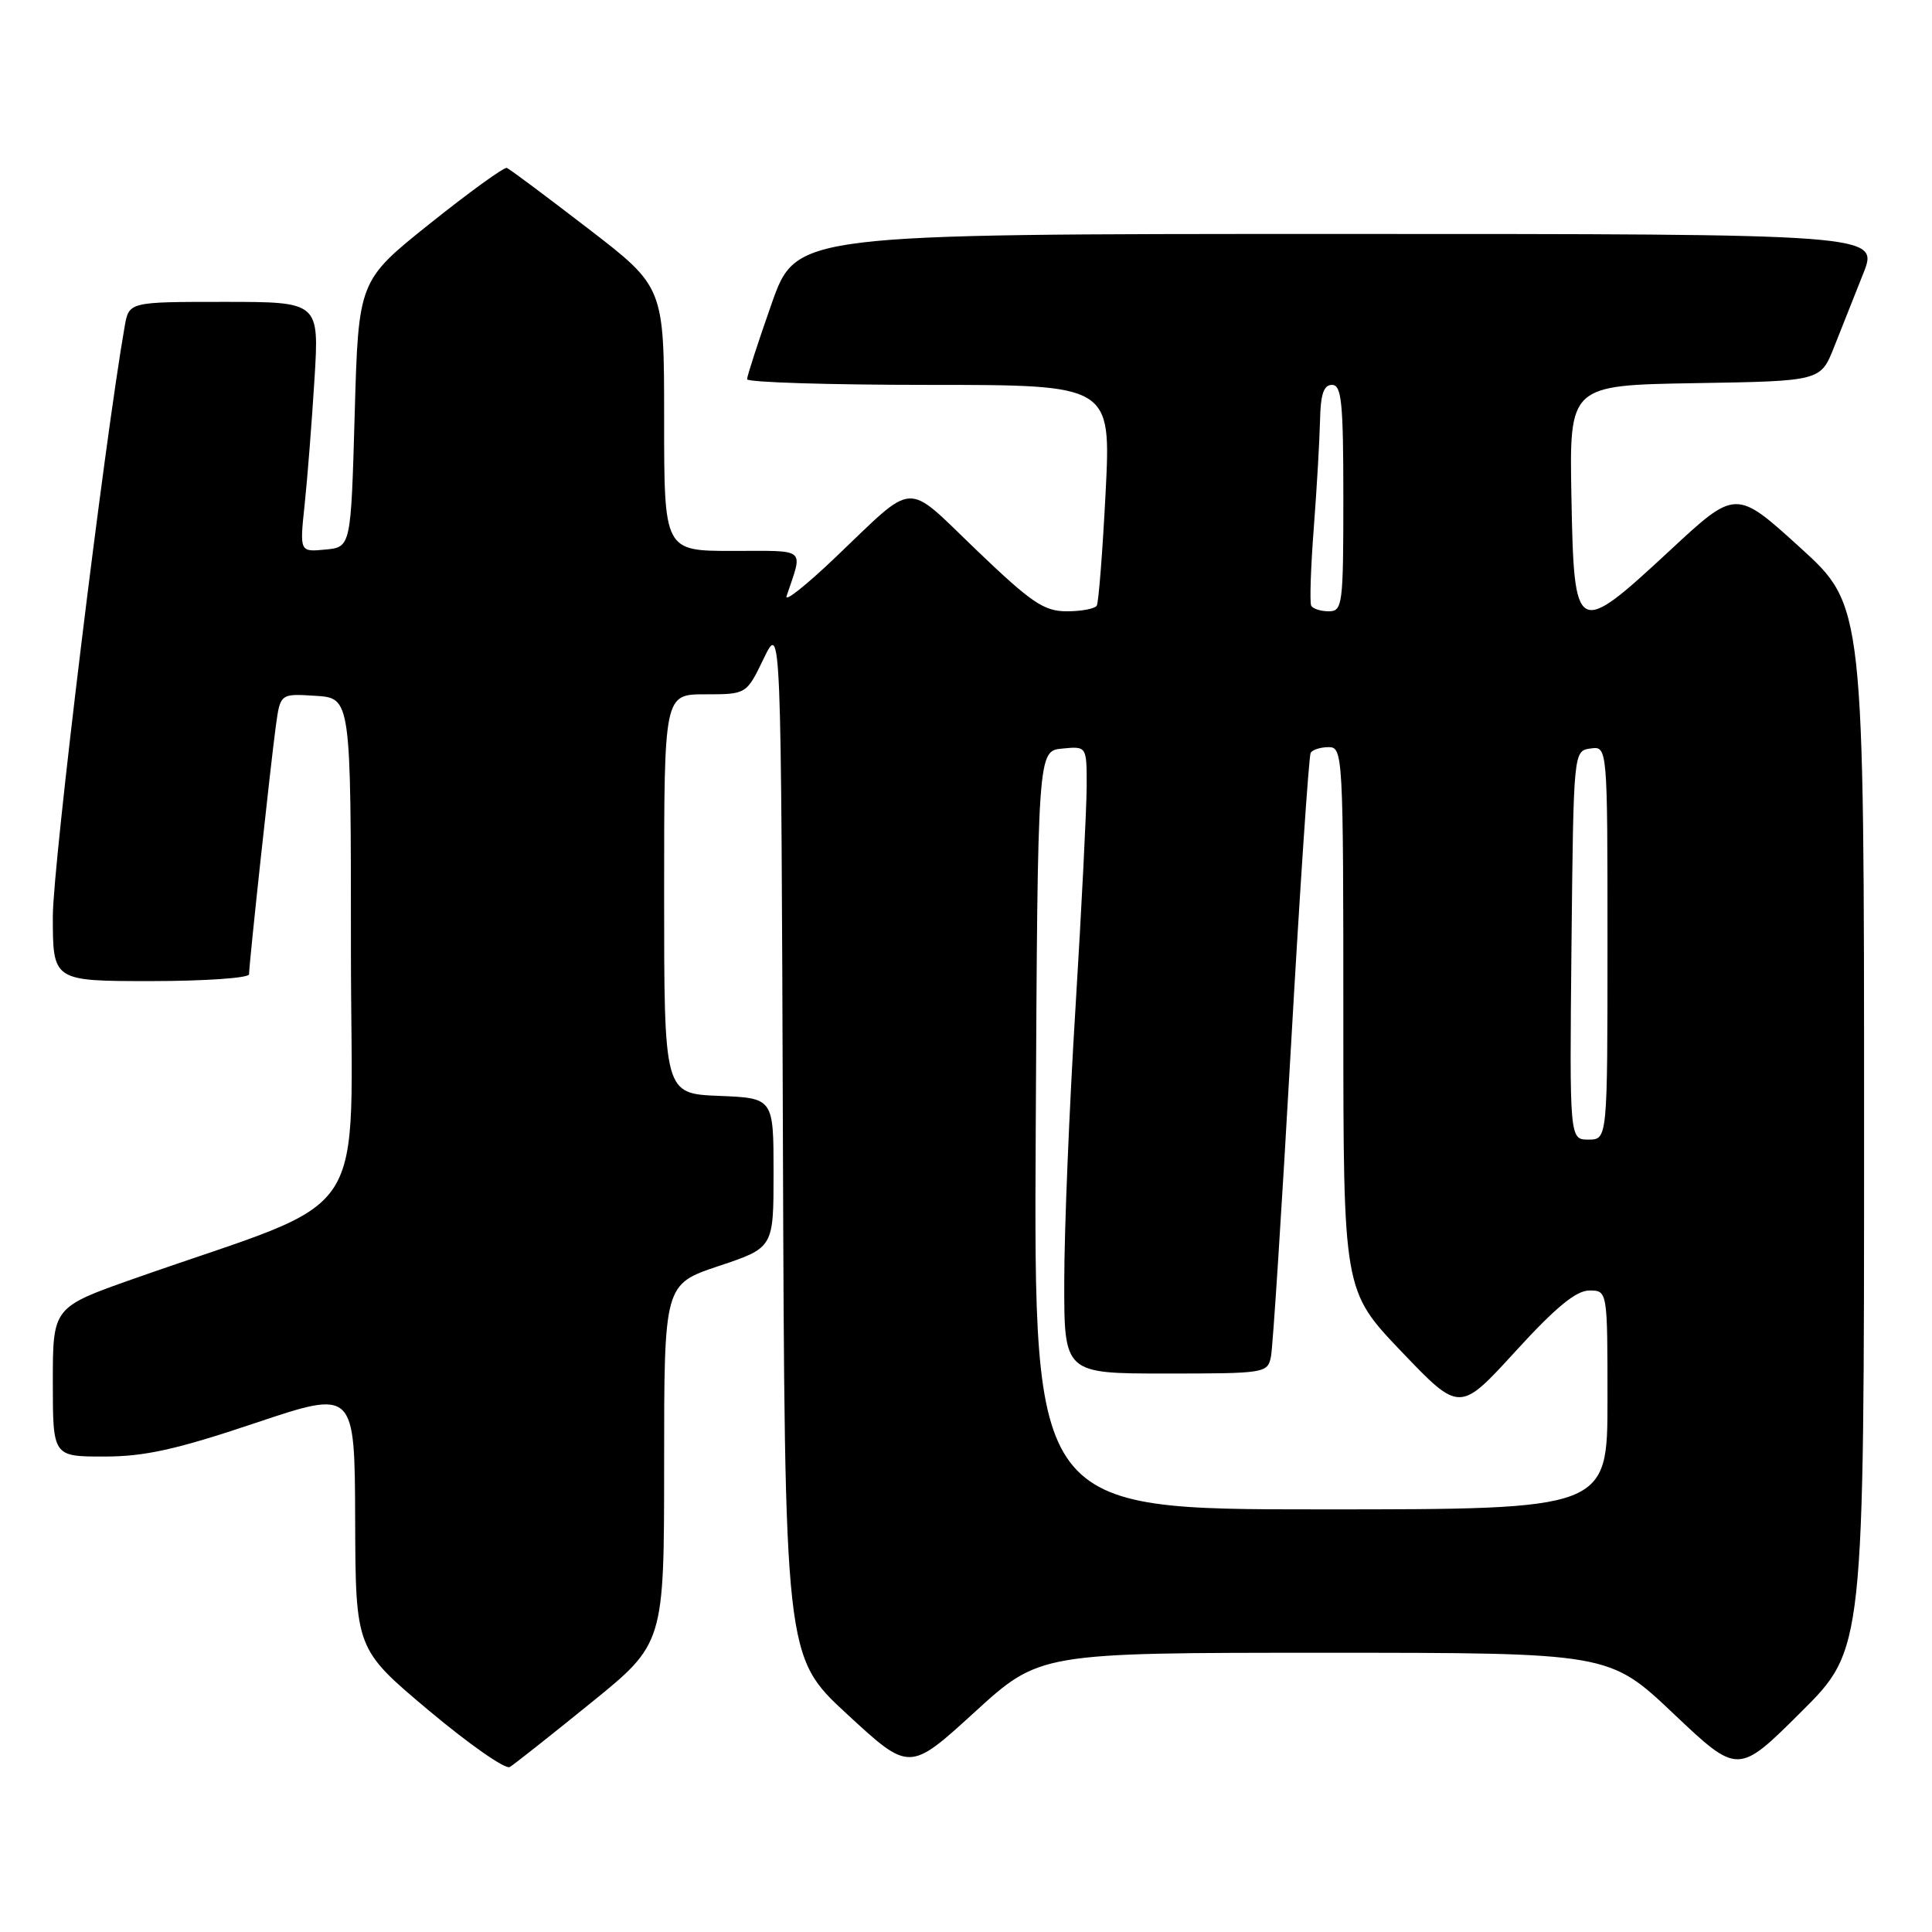 <?xml version="1.0" encoding="UTF-8" standalone="no"?>
<!DOCTYPE svg PUBLIC "-//W3C//DTD SVG 1.1//EN" "http://www.w3.org/Graphics/SVG/1.1/DTD/svg11.dtd" >
<svg xmlns="http://www.w3.org/2000/svg" xmlns:xlink="http://www.w3.org/1999/xlink" version="1.1" viewBox="0 0 256 256">
 <g >
 <path fill="currentColor"
d=" M 78.30 225.64 C 88.00 217.78 88.00 217.78 88.00 193.97 C 88.00 170.17 88.00 170.17 95.25 167.75 C 102.50 165.33 102.50 165.33 102.50 155.42 C 102.50 145.50 102.50 145.50 95.25 145.21 C 88.00 144.91 88.00 144.91 88.00 118.46 C 88.00 92.00 88.00 92.00 93.45 92.00 C 98.91 92.00 98.91 92.00 101.20 87.25 C 103.50 82.50 103.50 82.50 103.74 151.00 C 103.98 219.50 103.98 219.50 112.24 227.13 C 120.50 234.76 120.50 234.76 129.13 226.88 C 137.76 219.00 137.76 219.00 175.50 219.00 C 213.23 219.00 213.23 219.00 221.76 227.08 C 230.30 235.16 230.30 235.16 238.65 226.85 C 247.00 218.54 247.00 218.54 247.00 149.39 C 247.00 80.25 247.00 80.25 238.51 72.54 C 230.01 64.82 230.01 64.82 221.26 72.95 C 208.80 84.50 208.57 84.38 208.22 65.77 C 207.95 51.05 207.95 51.05 224.59 50.77 C 241.24 50.50 241.24 50.50 243.02 46.00 C 244.00 43.52 245.74 39.14 246.89 36.25 C 248.97 31.00 248.97 31.00 177.24 31.00 C 105.50 31.00 105.50 31.00 102.24 40.25 C 100.45 45.34 98.99 49.84 98.99 50.25 C 99.00 50.66 109.85 51.00 123.11 51.00 C 147.22 51.00 147.22 51.00 146.50 65.25 C 146.10 73.09 145.57 79.84 145.33 80.25 C 145.08 80.66 143.30 81.00 141.37 81.00 C 138.33 81.00 136.70 79.89 129.40 72.90 C 119.73 63.64 121.53 63.55 110.61 73.94 C 106.82 77.55 103.95 79.83 104.22 79.00 C 106.41 72.46 107.05 73.00 97.07 73.00 C 88.00 73.00 88.00 73.00 88.00 55.52 C 88.00 38.03 88.00 38.03 77.91 30.27 C 72.36 26.00 67.53 22.39 67.16 22.25 C 66.80 22.12 62.23 25.42 57.00 29.60 C 47.50 37.19 47.50 37.19 47.00 54.84 C 46.50 72.50 46.50 72.50 43.10 72.82 C 39.70 73.15 39.70 73.15 40.37 66.82 C 40.74 63.35 41.32 55.89 41.67 50.25 C 42.30 40.00 42.30 40.00 29.70 40.00 C 17.09 40.00 17.09 40.00 16.52 43.25 C 13.81 58.73 7.00 114.63 7.00 121.42 C 7.00 130.00 7.00 130.00 20.00 130.00 C 27.15 130.00 33.00 129.59 33.00 129.10 C 33.00 127.75 35.87 101.18 36.55 96.20 C 37.14 91.90 37.14 91.90 41.82 92.20 C 46.50 92.50 46.50 92.50 46.50 125.86 C 46.50 163.28 49.92 158.10 17.75 169.43 C 7.00 173.22 7.00 173.22 7.00 183.11 C 7.00 193.00 7.00 193.00 13.79 193.00 C 19.17 193.00 23.33 192.08 33.79 188.57 C 47.00 184.14 47.00 184.14 47.06 201.32 C 47.12 218.50 47.12 218.50 56.81 226.64 C 62.14 231.11 66.97 234.49 67.55 234.14 C 68.13 233.79 72.97 229.96 78.30 225.64 Z  M 137.24 149.75 C 137.50 99.50 137.50 99.50 140.75 99.19 C 144.00 98.87 144.00 98.87 143.99 104.19 C 143.98 107.11 143.32 120.30 142.51 133.50 C 141.69 146.70 141.02 163.01 141.02 169.75 C 141.00 182.00 141.00 182.00 154.48 182.00 C 167.66 182.00 167.97 181.95 168.41 179.75 C 168.66 178.51 169.84 160.18 171.04 139.00 C 172.24 117.82 173.43 100.16 173.67 99.75 C 173.92 99.34 174.99 99.00 176.06 99.00 C 177.94 99.00 178.00 100.03 178.00 135.01 C 178.00 171.02 178.00 171.02 185.70 179.09 C 193.41 187.15 193.41 187.15 200.79 179.08 C 206.12 173.24 208.84 171.00 210.59 171.00 C 213.00 171.00 213.00 171.00 213.00 185.50 C 213.00 200.00 213.00 200.00 174.99 200.00 C 136.98 200.00 136.98 200.00 137.24 149.75 Z  M 208.23 125.25 C 208.50 99.50 208.50 99.50 210.75 99.18 C 213.00 98.86 213.00 98.86 213.00 124.93 C 213.00 151.00 213.00 151.00 210.48 151.00 C 207.97 151.00 207.97 151.00 208.23 125.25 Z  M 173.74 80.25 C 173.53 79.84 173.68 75.22 174.08 70.00 C 174.48 64.78 174.85 58.36 174.91 55.75 C 174.98 52.24 175.39 51.00 176.50 51.00 C 177.77 51.00 178.00 53.33 178.00 66.00 C 178.00 80.18 177.89 81.00 176.06 81.00 C 174.99 81.00 173.95 80.66 173.74 80.25 Z "/>
</g>
</svg>